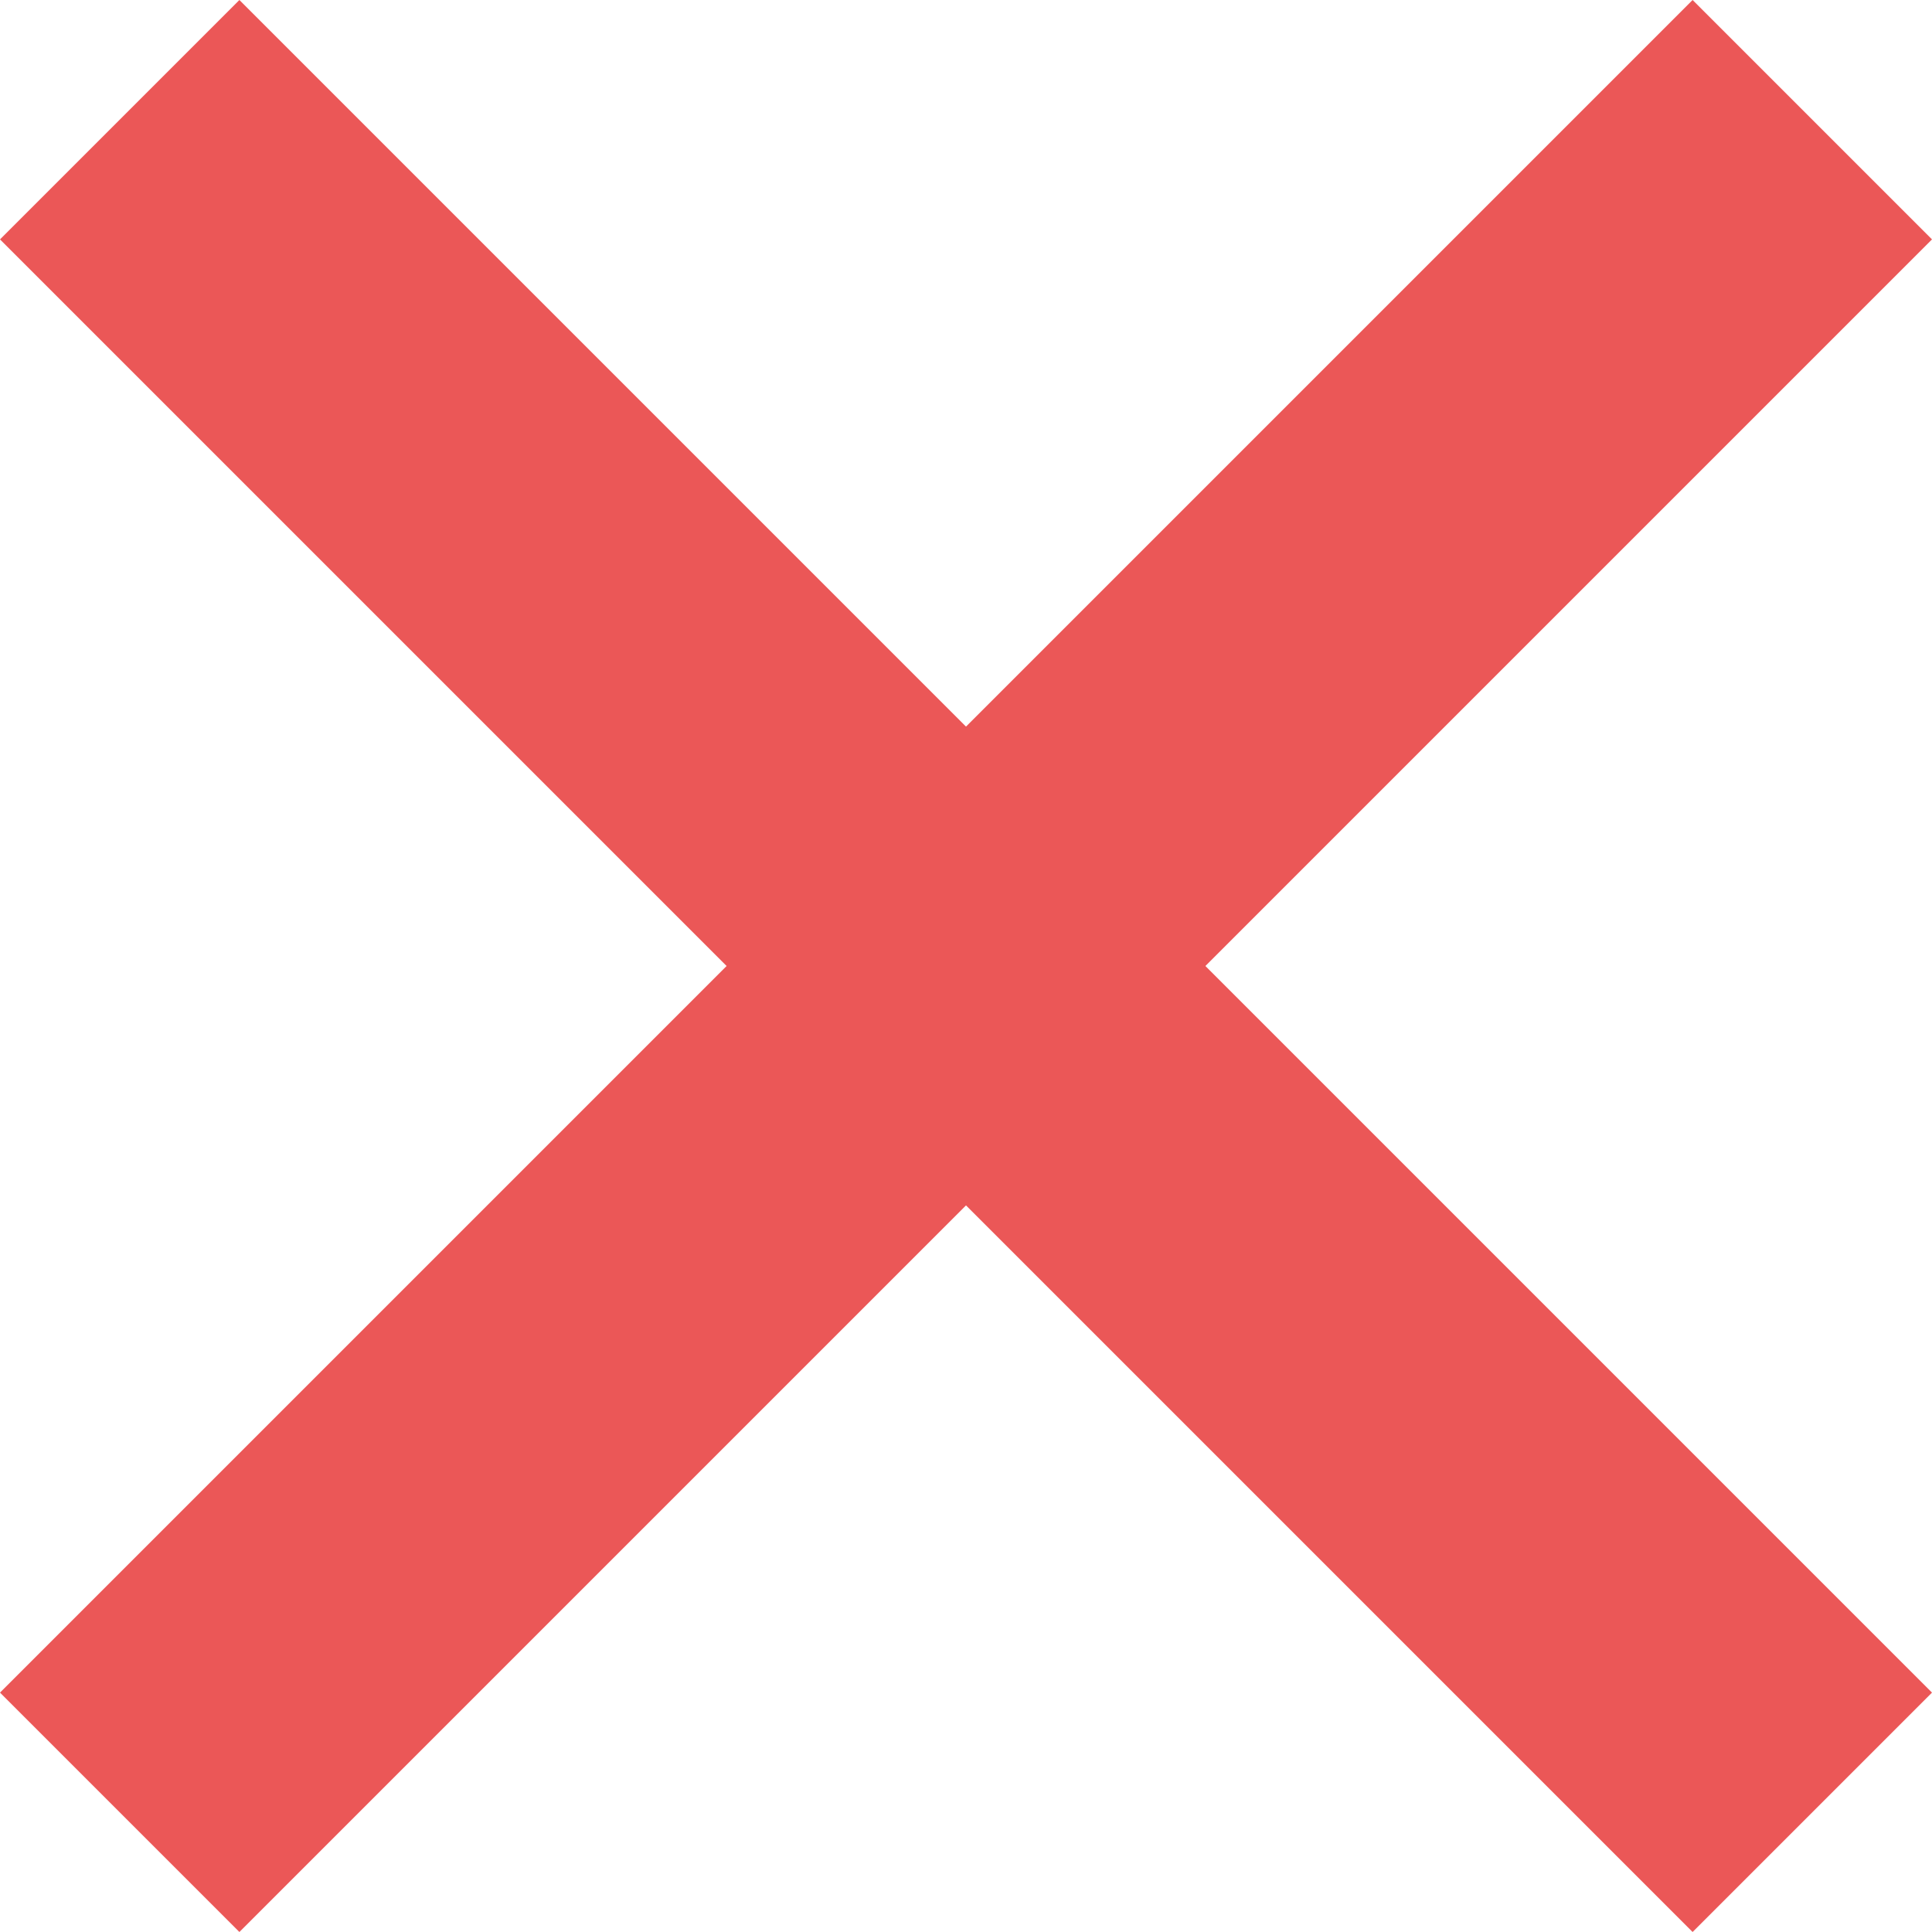 <svg width="12" height="12" fill="none" xmlns="http://www.w3.org/2000/svg"><path fill-rule="evenodd" clip-rule="evenodd" d="M12 10.513L10.513 12 6 7.487 1.487 12 0 10.513 4.513 6 0 1.487 1.487 0 6 4.513 10.513 0 12 1.487 7.487 6 12 10.513z" fill="#EB5757"/></svg>